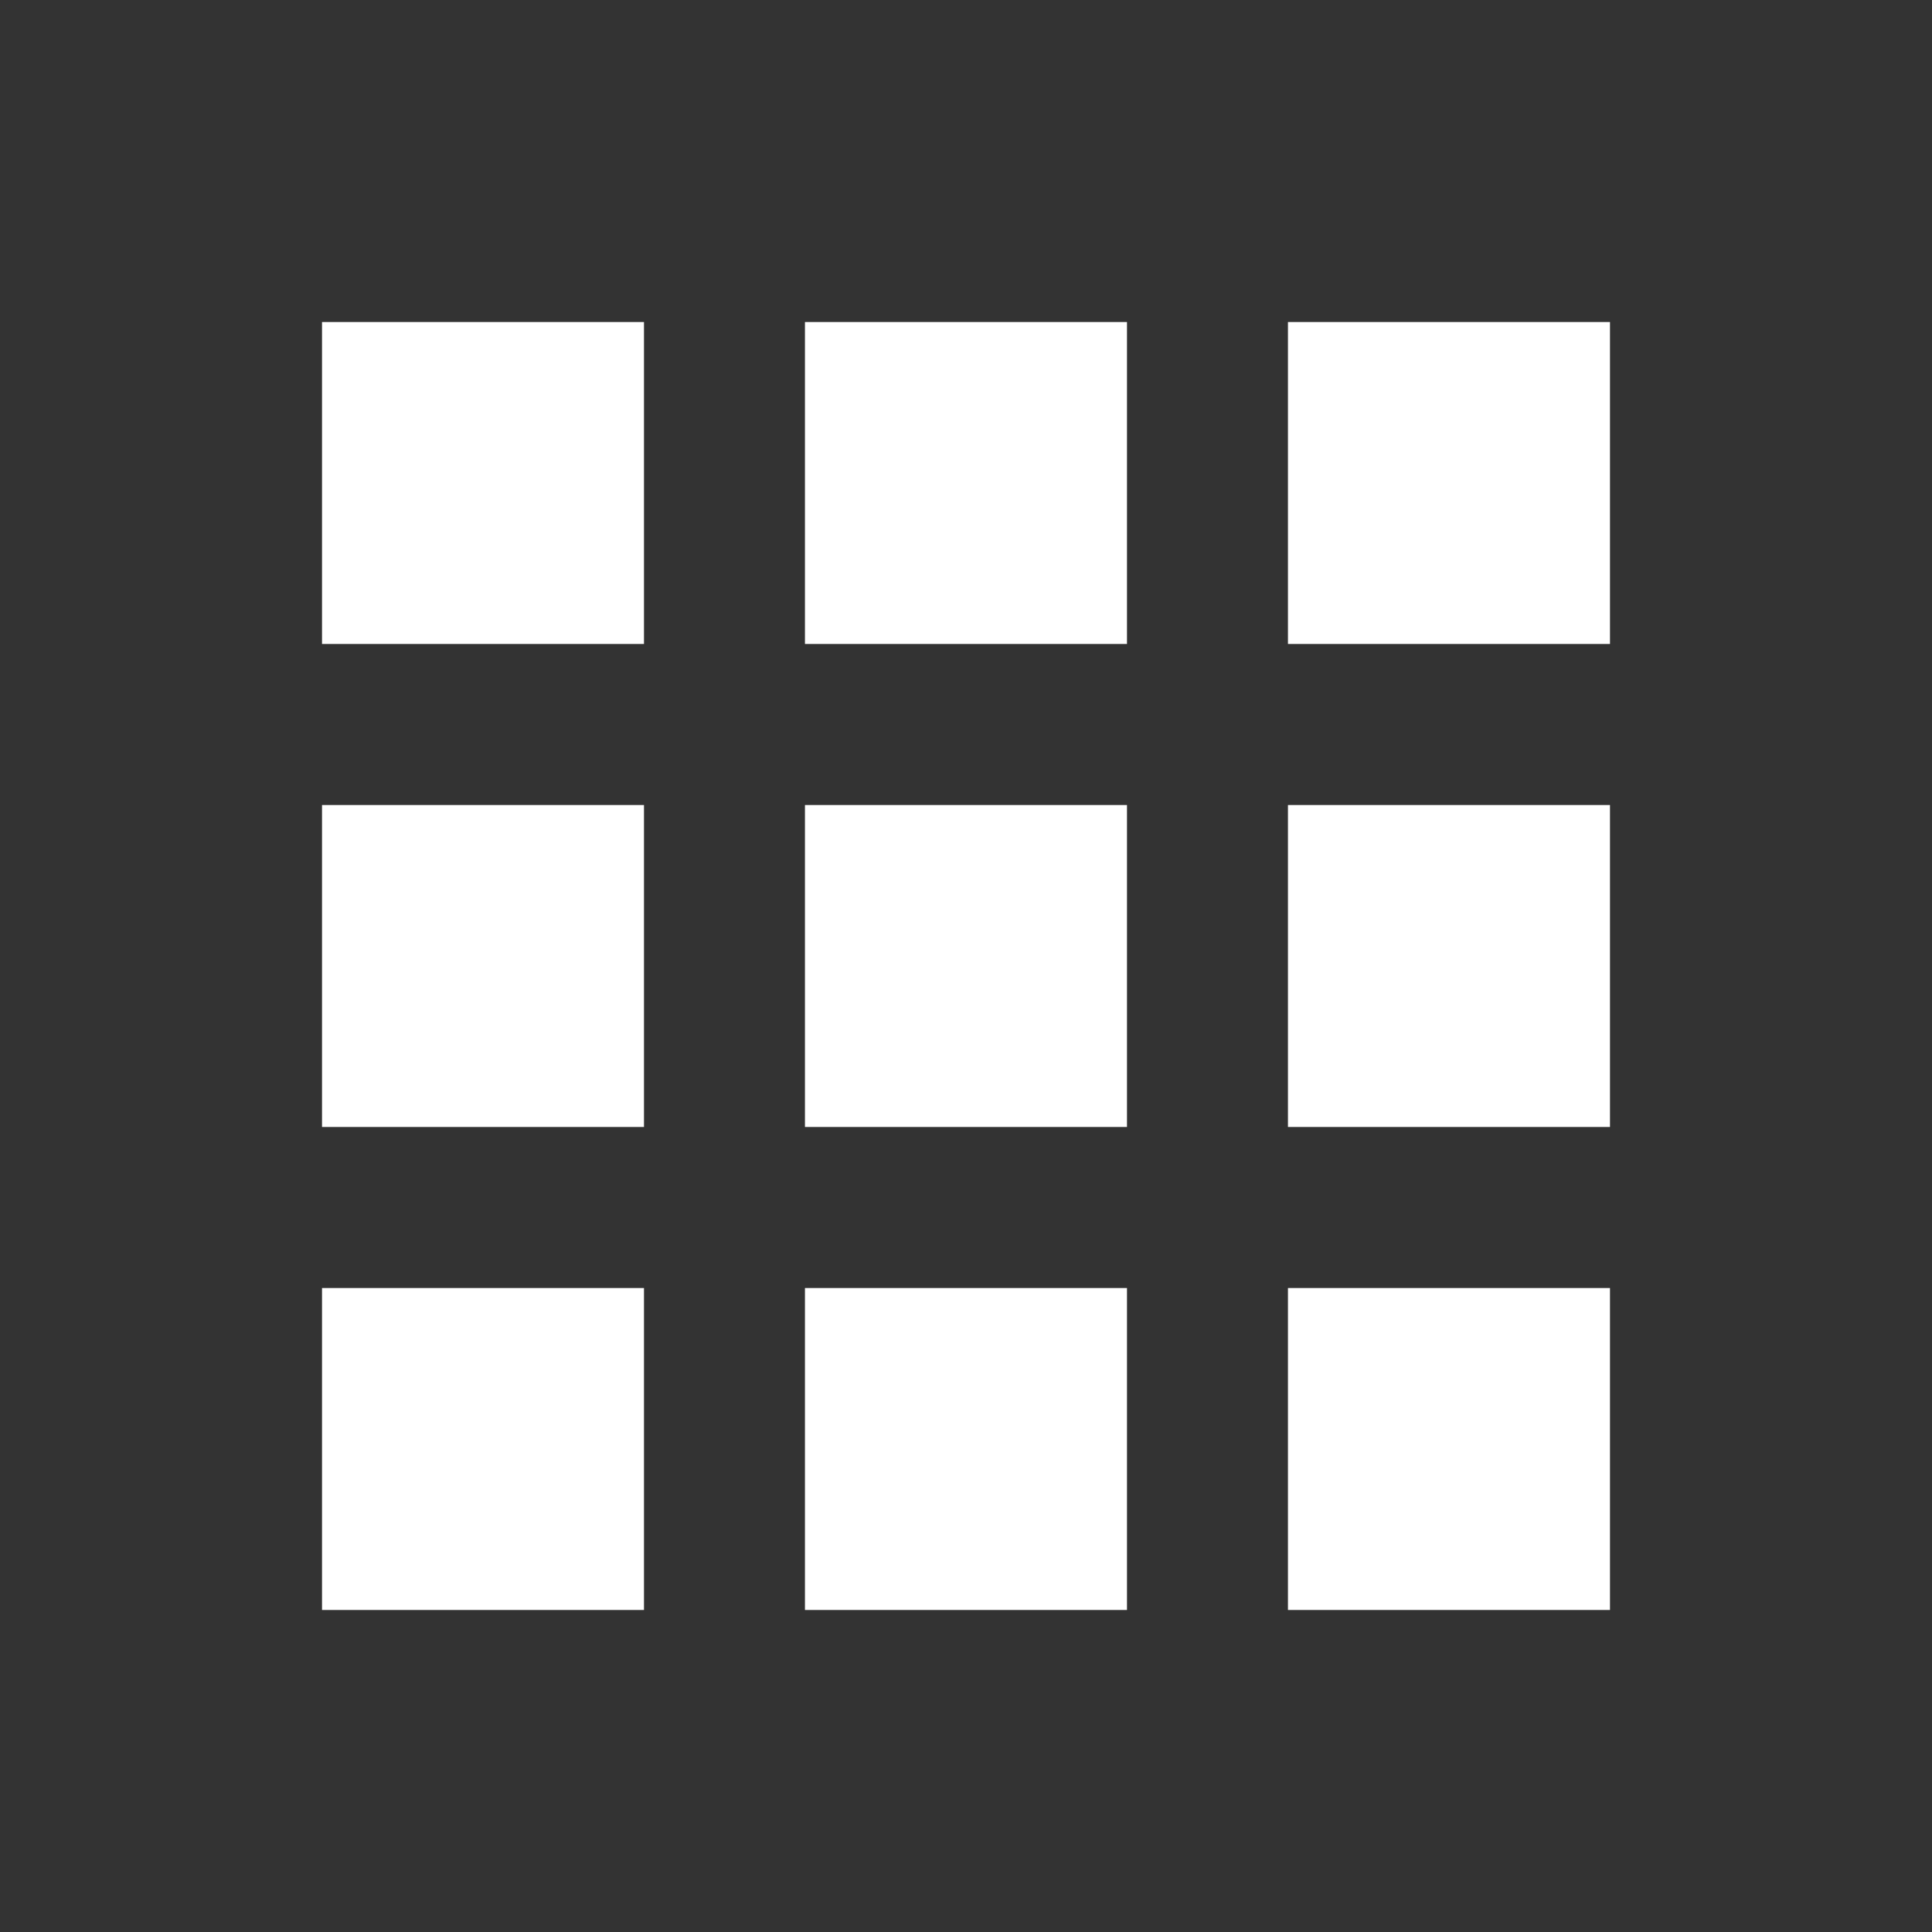 <svg width="28" height="28" viewBox="0 0 28 28" fill="none" xmlns="http://www.w3.org/2000/svg">
<rect x="0" y="0" width="28" height="28" fill="#333333" stroke="none"/>
<path d="M18.666 23.333H23.333V18.667H18.666V23.333ZM18.666 16.333H23.333V11.667H18.666V16.333ZM11.666 9.333H16.333V4.667H11.666V9.333ZM18.666 9.333H23.333V4.667H18.666V9.333ZM11.666 16.333H16.333V11.667H11.666V16.333ZM4.667 16.333H9.333V11.667H4.667V16.333ZM4.667 23.333H9.333V18.667H4.667V23.333ZM11.666 23.333H16.333V18.667H11.666V23.333ZM4.667 9.333H9.333V4.667H4.667V9.333Z" fill="white"/>
</svg>
